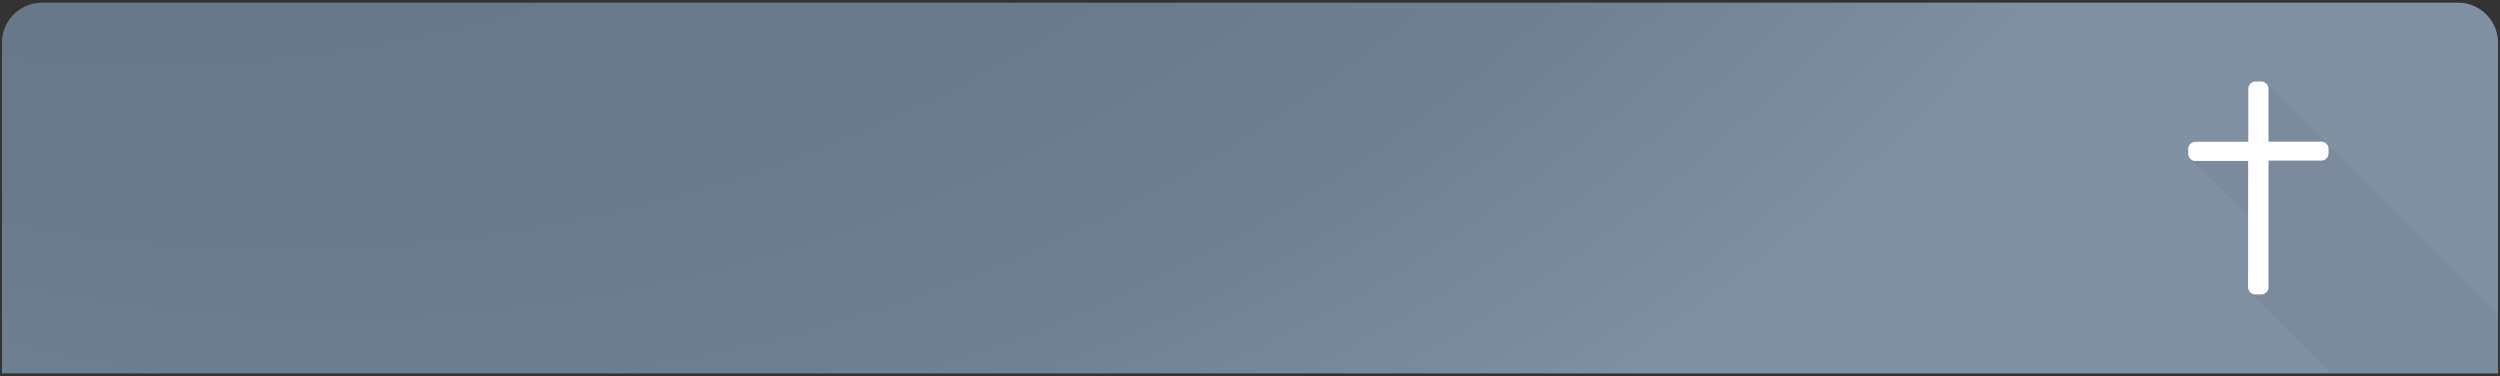 <svg xmlns="http://www.w3.org/2000/svg" xmlns:xlink="http://www.w3.org/1999/xlink" viewBox="0 0 622.65 93.64"><rect x="0" y="0" width="622.65" height="93.64" fill="#333333" stroke="none"/><defs><style>.cls-1{fill:none;}.cls-2{isolation:isolate;}.cls-3{fill:url(#Gradiente_sem_nome_20);}.cls-4{clip-path:url(#clip-path);}.cls-5{opacity:0.26;mix-blend-mode:multiply;}.cls-6{fill:#677789;}.cls-7{fill:#fff;}</style><radialGradient id="Gradiente_sem_nome_20" cx="153.03" cy="-299.43" fx="-215.052" fy="-331.812" r="475.41" gradientUnits="userSpaceOnUse"><stop offset="0.49" stop-color="#677789"/><stop offset="0.75" stop-color="#69798b"/><stop offset="0.87" stop-color="#708093"/><stop offset="0.97" stop-color="#7d8da0"/><stop offset="0.99" stop-color="#8191a4"/></radialGradient><clipPath id="clip-path"><path class="cls-1" d="M.49,93V10.67a10,10,0,0,1,10-10H612.16a10,10,0,0,1,10,10V93Z"/></clipPath></defs><title>TOPO_Nota_de_Falecimento</title><g class="cls-2"><g id="Camada_1" data-name="Camada 1"><path class="cls-3" d="M.49,93V10.67a10,10,0,0,1,10-10H612.16a10,10,0,0,1,10,10V93Z"/><g class="cls-4"><g class="cls-5"><path class="cls-6" d="M632.93,113.09H619.77a1.81,1.81,0,0,1-1.81-1.82v-1.13a1.81,1.81,0,0,1,1.81-1.82h13.15V95.13a1.82,1.82,0,0,1,1.81-1.82h1.45A1.82,1.82,0,0,1,638,95.13v13.15h13.14a1.81,1.81,0,0,1,1.81,1.81v1.13a1.81,1.81,0,0,1-1.81,1.81H638v31.48a1.82,1.82,0,0,1-1.81,1.82h-1.46a1.83,1.83,0,0,1-1.82-1.82Z"/><path class="cls-6" d="M632.43,112.59H619.27a1.81,1.81,0,0,1-1.81-1.82v-1.13a1.81,1.81,0,0,1,1.81-1.82h13.15V94.63a1.82,1.82,0,0,1,1.81-1.82h1.45a1.82,1.82,0,0,1,1.81,1.82v13.15h13.14a1.81,1.81,0,0,1,1.81,1.81v1.13a1.81,1.81,0,0,1-1.81,1.81H637.52V144a1.82,1.82,0,0,1-1.81,1.82h-1.46a1.83,1.83,0,0,1-1.82-1.82Z"/><path class="cls-6" d="M631.93,112.09H618.77a1.81,1.81,0,0,1-1.81-1.82v-1.13a1.81,1.81,0,0,1,1.81-1.82h13.15V94.13a1.82,1.82,0,0,1,1.81-1.82h1.45A1.82,1.82,0,0,1,637,94.13v13.15h13.14a1.81,1.81,0,0,1,1.81,1.81v1.13a1.81,1.81,0,0,1-1.81,1.81H637v31.48a1.82,1.82,0,0,1-1.81,1.82h-1.46a1.83,1.83,0,0,1-1.82-1.82Z"/><path class="cls-6" d="M631.43,111.59H618.27a1.81,1.81,0,0,1-1.81-1.82v-1.13a1.81,1.81,0,0,1,1.81-1.82h13.15V93.63a1.82,1.82,0,0,1,1.81-1.82h1.45a1.82,1.82,0,0,1,1.81,1.82v13.15h13.14a1.81,1.81,0,0,1,1.81,1.81v1.13a1.81,1.81,0,0,1-1.81,1.81H636.52V143a1.82,1.82,0,0,1-1.81,1.82h-1.46a1.83,1.83,0,0,1-1.82-1.82Z"/><path class="cls-6" d="M630.93,111.09H617.77a1.81,1.81,0,0,1-1.81-1.82v-1.13a1.81,1.81,0,0,1,1.81-1.82h13.15V93.13a1.82,1.82,0,0,1,1.81-1.82h1.45A1.82,1.82,0,0,1,636,93.13v13.15h13.14a1.81,1.81,0,0,1,1.81,1.81v1.13a1.81,1.81,0,0,1-1.81,1.81H636v31.48a1.82,1.82,0,0,1-1.81,1.82h-1.46a1.83,1.83,0,0,1-1.82-1.82Z"/><path class="cls-6" d="M630.43,110.59H617.27a1.81,1.81,0,0,1-1.81-1.82v-1.13a1.81,1.81,0,0,1,1.81-1.82h13.15V92.63a1.82,1.82,0,0,1,1.81-1.82h1.45a1.82,1.82,0,0,1,1.81,1.82v13.15h13.14a1.81,1.81,0,0,1,1.81,1.81v1.13a1.81,1.81,0,0,1-1.81,1.81H635.52V142a1.82,1.82,0,0,1-1.81,1.82h-1.46a1.83,1.83,0,0,1-1.82-1.82Z"/><path class="cls-6" d="M629.93,110.09H616.77a1.81,1.81,0,0,1-1.81-1.82v-1.13a1.81,1.81,0,0,1,1.81-1.82h13.15V92.13a1.82,1.82,0,0,1,1.81-1.82h1.45A1.82,1.82,0,0,1,635,92.13v13.15h13.14a1.81,1.81,0,0,1,1.81,1.81v1.13a1.81,1.81,0,0,1-1.81,1.81H635v31.48a1.82,1.82,0,0,1-1.81,1.82h-1.46a1.83,1.83,0,0,1-1.82-1.82Z"/><path class="cls-6" d="M629.43,109.59H616.27a1.81,1.81,0,0,1-1.81-1.82v-1.13a1.81,1.81,0,0,1,1.81-1.82h13.15V91.63a1.82,1.82,0,0,1,1.81-1.82h1.45a1.82,1.82,0,0,1,1.81,1.82v13.15h13.14a1.81,1.81,0,0,1,1.81,1.81v1.13a1.81,1.81,0,0,1-1.81,1.81H634.52V141a1.82,1.82,0,0,1-1.81,1.82h-1.46a1.83,1.83,0,0,1-1.82-1.82Z"/><path class="cls-6" d="M628.93,109.09H615.77a1.81,1.81,0,0,1-1.81-1.82v-1.13a1.81,1.81,0,0,1,1.81-1.82h13.15V91.13a1.82,1.82,0,0,1,1.81-1.82h1.45A1.82,1.82,0,0,1,634,91.13v13.15h13.14a1.81,1.81,0,0,1,1.81,1.81v1.13a1.81,1.81,0,0,1-1.81,1.81H634v31.48a1.82,1.82,0,0,1-1.81,1.82h-1.46a1.83,1.83,0,0,1-1.82-1.82Z"/><path class="cls-6" d="M628.43,108.59H615.27a1.81,1.81,0,0,1-1.81-1.82v-1.13a1.81,1.81,0,0,1,1.81-1.82h13.15V90.63a1.82,1.82,0,0,1,1.81-1.82h1.45a1.82,1.82,0,0,1,1.81,1.82v13.15h13.14a1.81,1.81,0,0,1,1.81,1.81v1.13a1.81,1.81,0,0,1-1.81,1.81H633.52V140a1.82,1.82,0,0,1-1.81,1.82h-1.46a1.83,1.83,0,0,1-1.82-1.82Z"/><path class="cls-6" d="M627.93,108.09H614.77a1.81,1.81,0,0,1-1.81-1.82v-1.13a1.81,1.81,0,0,1,1.81-1.82h13.15V90.13a1.82,1.82,0,0,1,1.81-1.82h1.45A1.82,1.82,0,0,1,633,90.13v13.15h13.14a1.81,1.81,0,0,1,1.81,1.81v1.13a1.81,1.81,0,0,1-1.81,1.81H633v31.48a1.82,1.82,0,0,1-1.81,1.82h-1.46a1.83,1.83,0,0,1-1.82-1.82Z"/><path class="cls-6" d="M627.43,107.59H614.27a1.81,1.81,0,0,1-1.81-1.82v-1.13a1.81,1.81,0,0,1,1.81-1.82h13.15V89.63a1.82,1.82,0,0,1,1.81-1.82h1.45a1.82,1.82,0,0,1,1.81,1.82v13.15h13.14a1.81,1.81,0,0,1,1.81,1.81v1.13a1.81,1.81,0,0,1-1.81,1.81H632.52V139a1.82,1.82,0,0,1-1.81,1.82h-1.46a1.83,1.83,0,0,1-1.82-1.82Z"/><path class="cls-6" d="M626.93,107.09H613.77a1.81,1.81,0,0,1-1.81-1.82v-1.13a1.81,1.81,0,0,1,1.81-1.82h13.15V89.13a1.82,1.82,0,0,1,1.81-1.82h1.45A1.82,1.82,0,0,1,632,89.13v13.15h13.14a1.81,1.81,0,0,1,1.81,1.81v1.13a1.81,1.81,0,0,1-1.81,1.81H632v31.48a1.82,1.82,0,0,1-1.81,1.82h-1.46a1.83,1.83,0,0,1-1.82-1.82Z"/><path class="cls-6" d="M626.43,106.59H613.27a1.81,1.81,0,0,1-1.81-1.82v-1.13a1.81,1.81,0,0,1,1.81-1.82h13.15V88.63a1.82,1.82,0,0,1,1.81-1.82h1.45a1.82,1.82,0,0,1,1.81,1.82v13.15h13.14a1.81,1.81,0,0,1,1.81,1.81v1.13a1.81,1.81,0,0,1-1.81,1.81H631.52V138a1.82,1.82,0,0,1-1.81,1.82h-1.46a1.83,1.83,0,0,1-1.82-1.82Z"/><path class="cls-6" d="M625.93,106.09H612.77a1.81,1.81,0,0,1-1.81-1.82v-1.13a1.81,1.81,0,0,1,1.81-1.82h13.15V88.13a1.82,1.82,0,0,1,1.81-1.82h1.45A1.82,1.82,0,0,1,631,88.13v13.15h13.14a1.81,1.81,0,0,1,1.81,1.81v1.13a1.81,1.81,0,0,1-1.81,1.81H631v31.48a1.82,1.82,0,0,1-1.81,1.82h-1.46a1.83,1.83,0,0,1-1.82-1.82Z"/><path class="cls-6" d="M625.43,105.59H612.27a1.81,1.81,0,0,1-1.81-1.82v-1.13a1.81,1.81,0,0,1,1.81-1.82h13.15V87.63a1.82,1.82,0,0,1,1.81-1.82h1.45a1.82,1.82,0,0,1,1.81,1.82v13.15h13.14a1.81,1.81,0,0,1,1.81,1.81v1.13a1.81,1.81,0,0,1-1.81,1.81H630.52V137a1.82,1.82,0,0,1-1.81,1.82h-1.46a1.83,1.83,0,0,1-1.82-1.82Z"/><path class="cls-6" d="M624.93,105.09H611.77a1.81,1.81,0,0,1-1.81-1.82v-1.13a1.81,1.81,0,0,1,1.81-1.82h13.15V87.13a1.82,1.82,0,0,1,1.81-1.82h1.45A1.82,1.82,0,0,1,630,87.13v13.15h13.14a1.81,1.81,0,0,1,1.81,1.81v1.13a1.81,1.81,0,0,1-1.81,1.81H630v31.48a1.82,1.82,0,0,1-1.81,1.82h-1.46a1.83,1.83,0,0,1-1.82-1.82Z"/><path class="cls-6" d="M624.43,104.59H611.27a1.81,1.81,0,0,1-1.81-1.82v-1.13a1.81,1.81,0,0,1,1.81-1.82h13.15V86.63a1.82,1.82,0,0,1,1.81-1.82h1.45a1.82,1.82,0,0,1,1.81,1.82V99.78h13.14a1.81,1.81,0,0,1,1.81,1.81v1.13a1.81,1.81,0,0,1-1.81,1.81H629.52V136a1.82,1.82,0,0,1-1.81,1.82h-1.46a1.83,1.83,0,0,1-1.82-1.82Z"/><path class="cls-6" d="M623.93,104.09H610.77a1.81,1.81,0,0,1-1.81-1.82v-1.13a1.81,1.81,0,0,1,1.81-1.82h13.15V86.13a1.82,1.82,0,0,1,1.81-1.82h1.45A1.82,1.82,0,0,1,629,86.13V99.28h13.14a1.81,1.81,0,0,1,1.81,1.81v1.13a1.81,1.81,0,0,1-1.81,1.81H629v31.48a1.82,1.82,0,0,1-1.81,1.82h-1.46a1.83,1.83,0,0,1-1.82-1.82Z"/><path class="cls-6" d="M623.43,103.59H610.27a1.81,1.81,0,0,1-1.81-1.82v-1.13a1.81,1.81,0,0,1,1.81-1.82h13.15V85.63a1.82,1.82,0,0,1,1.81-1.82h1.45a1.82,1.82,0,0,1,1.81,1.82V98.78h13.14a1.81,1.81,0,0,1,1.81,1.81v1.13a1.81,1.81,0,0,1-1.81,1.81H628.52V135a1.82,1.82,0,0,1-1.81,1.82h-1.46a1.83,1.83,0,0,1-1.82-1.82Z"/><path class="cls-6" d="M622.93,103.09H609.77a1.81,1.81,0,0,1-1.81-1.82v-1.13a1.81,1.81,0,0,1,1.81-1.82h13.15V85.13a1.82,1.82,0,0,1,1.81-1.82h1.45A1.82,1.82,0,0,1,628,85.13V98.28h13.14a1.81,1.81,0,0,1,1.81,1.81v1.13a1.81,1.81,0,0,1-1.81,1.81H628v31.48a1.82,1.82,0,0,1-1.81,1.82h-1.46a1.83,1.83,0,0,1-1.82-1.82Z"/><path class="cls-6" d="M622.43,102.59H609.27a1.81,1.81,0,0,1-1.81-1.82V99.64a1.81,1.81,0,0,1,1.81-1.82h13.15V84.63a1.82,1.82,0,0,1,1.81-1.82h1.45a1.82,1.82,0,0,1,1.81,1.82V97.78h13.14a1.81,1.81,0,0,1,1.81,1.81v1.13a1.81,1.81,0,0,1-1.81,1.81H627.52V134a1.82,1.82,0,0,1-1.81,1.82h-1.46a1.83,1.83,0,0,1-1.82-1.82Z"/><path class="cls-6" d="M621.93,102.09H608.77a1.81,1.81,0,0,1-1.81-1.82V99.14a1.81,1.81,0,0,1,1.81-1.82h13.15V84.13a1.82,1.82,0,0,1,1.81-1.82h1.45A1.82,1.82,0,0,1,627,84.13V97.28h13.14a1.81,1.81,0,0,1,1.81,1.81v1.13a1.81,1.81,0,0,1-1.81,1.81H627v31.48a1.82,1.82,0,0,1-1.81,1.82h-1.46a1.83,1.83,0,0,1-1.82-1.82Z"/><path class="cls-6" d="M621.43,101.59H608.27a1.81,1.81,0,0,1-1.81-1.82V98.64a1.81,1.81,0,0,1,1.81-1.82h13.15V83.63a1.82,1.82,0,0,1,1.81-1.82h1.45a1.82,1.82,0,0,1,1.81,1.82V96.78h13.14a1.81,1.81,0,0,1,1.81,1.81v1.13a1.81,1.81,0,0,1-1.81,1.81H626.52V133a1.82,1.82,0,0,1-1.81,1.82h-1.46a1.83,1.83,0,0,1-1.82-1.82Z"/><path class="cls-6" d="M620.93,101.09H607.77A1.81,1.81,0,0,1,606,99.27V98.14a1.81,1.81,0,0,1,1.81-1.82h13.15V83.13a1.82,1.82,0,0,1,1.81-1.82h1.45A1.82,1.82,0,0,1,626,83.13V96.28h13.14a1.81,1.81,0,0,1,1.81,1.81v1.13a1.81,1.81,0,0,1-1.81,1.81H626v31.48a1.82,1.82,0,0,1-1.81,1.82h-1.46a1.83,1.83,0,0,1-1.82-1.82Z"/><path class="cls-6" d="M620.43,100.59H607.27a1.81,1.81,0,0,1-1.81-1.82V97.64a1.81,1.81,0,0,1,1.81-1.82h13.15V82.63a1.82,1.82,0,0,1,1.81-1.82h1.45a1.82,1.82,0,0,1,1.81,1.82V95.78h13.14a1.81,1.81,0,0,1,1.81,1.81v1.13a1.81,1.81,0,0,1-1.81,1.81H625.52V132a1.82,1.82,0,0,1-1.81,1.82h-1.46a1.83,1.83,0,0,1-1.82-1.82Z"/><path class="cls-6" d="M619.93,100.09H606.77A1.81,1.81,0,0,1,605,98.27V97.14a1.81,1.81,0,0,1,1.81-1.82h13.15V82.13a1.82,1.82,0,0,1,1.81-1.82h1.45A1.82,1.82,0,0,1,625,82.13V95.28h13.14a1.81,1.81,0,0,1,1.81,1.81v1.13a1.81,1.81,0,0,1-1.81,1.81H625v31.48a1.82,1.82,0,0,1-1.81,1.82h-1.46a1.83,1.83,0,0,1-1.82-1.82Z"/><path class="cls-6" d="M619.43,99.59H606.27a1.81,1.81,0,0,1-1.81-1.82V96.64a1.81,1.81,0,0,1,1.81-1.82h13.15V81.63a1.82,1.82,0,0,1,1.81-1.82h1.45a1.82,1.82,0,0,1,1.81,1.82V94.78h13.14a1.81,1.81,0,0,1,1.81,1.81v1.13a1.81,1.81,0,0,1-1.81,1.81H624.52V131a1.82,1.82,0,0,1-1.81,1.82h-1.46a1.83,1.83,0,0,1-1.82-1.82Z"/><path class="cls-6" d="M618.93,99.09H605.77A1.81,1.81,0,0,1,604,97.27V96.14a1.81,1.81,0,0,1,1.81-1.82h13.15V81.13a1.82,1.82,0,0,1,1.81-1.82h1.45A1.82,1.82,0,0,1,624,81.13V94.28h13.14a1.81,1.81,0,0,1,1.81,1.81v1.13A1.81,1.81,0,0,1,637.13,99H624v31.48a1.82,1.82,0,0,1-1.81,1.82h-1.46a1.83,1.83,0,0,1-1.82-1.82Z"/><path class="cls-6" d="M618.43,98.59H605.27a1.81,1.81,0,0,1-1.81-1.82V95.64a1.81,1.81,0,0,1,1.81-1.82h13.15V80.63a1.82,1.82,0,0,1,1.81-1.82h1.45a1.82,1.82,0,0,1,1.81,1.82V93.78h13.14a1.81,1.81,0,0,1,1.81,1.81v1.13a1.81,1.81,0,0,1-1.81,1.81H623.52V130a1.82,1.82,0,0,1-1.81,1.82h-1.46a1.83,1.83,0,0,1-1.82-1.82Z"/><path class="cls-6" d="M617.93,98.09H604.77A1.81,1.81,0,0,1,603,96.27V95.14a1.81,1.81,0,0,1,1.81-1.82h13.15V80.13a1.82,1.82,0,0,1,1.81-1.82h1.45A1.82,1.82,0,0,1,623,80.13V93.28h13.14a1.81,1.81,0,0,1,1.81,1.81v1.13A1.81,1.81,0,0,1,636.13,98H623v31.48a1.82,1.82,0,0,1-1.81,1.82h-1.46a1.83,1.83,0,0,1-1.82-1.82Z"/><path class="cls-6" d="M617.43,97.59H604.27a1.81,1.81,0,0,1-1.81-1.82V94.64a1.81,1.81,0,0,1,1.81-1.82h13.15V79.63a1.82,1.82,0,0,1,1.81-1.82h1.45a1.82,1.82,0,0,1,1.81,1.82V92.78h13.14a1.81,1.81,0,0,1,1.81,1.81v1.13a1.81,1.81,0,0,1-1.81,1.81H622.52V129a1.82,1.82,0,0,1-1.81,1.82h-1.46a1.83,1.83,0,0,1-1.82-1.82Z"/><path class="cls-6" d="M616.93,97.09H603.77A1.81,1.81,0,0,1,602,95.27V94.14a1.81,1.81,0,0,1,1.81-1.82h13.15V79.13a1.82,1.82,0,0,1,1.81-1.82h1.45A1.82,1.82,0,0,1,622,79.13V92.28h13.14a1.81,1.81,0,0,1,1.81,1.81v1.13A1.81,1.81,0,0,1,635.13,97H622v31.48a1.82,1.82,0,0,1-1.81,1.82h-1.46a1.83,1.83,0,0,1-1.82-1.82Z"/><path class="cls-6" d="M616.43,96.59H603.27a1.81,1.81,0,0,1-1.81-1.82V93.64a1.81,1.81,0,0,1,1.81-1.82h13.15V78.63a1.82,1.82,0,0,1,1.81-1.82h1.45a1.82,1.82,0,0,1,1.81,1.82V91.78h13.14a1.81,1.81,0,0,1,1.81,1.81v1.13a1.81,1.81,0,0,1-1.81,1.81H621.52V128a1.82,1.82,0,0,1-1.81,1.82h-1.46a1.83,1.83,0,0,1-1.82-1.82Z"/><path class="cls-6" d="M615.93,96.09H602.77A1.81,1.81,0,0,1,601,94.27V93.14a1.81,1.81,0,0,1,1.81-1.82h13.15V78.13a1.82,1.82,0,0,1,1.81-1.82h1.45A1.82,1.82,0,0,1,621,78.13V91.28h13.14a1.81,1.81,0,0,1,1.81,1.81v1.13A1.81,1.81,0,0,1,634.13,96H621v31.48a1.82,1.82,0,0,1-1.81,1.82h-1.46a1.83,1.83,0,0,1-1.82-1.82Z"/><path class="cls-6" d="M615.43,95.59H602.27a1.81,1.81,0,0,1-1.81-1.82V92.64a1.81,1.81,0,0,1,1.81-1.82h13.15V77.63a1.82,1.82,0,0,1,1.81-1.82h1.45a1.82,1.82,0,0,1,1.81,1.82V90.78h13.14a1.81,1.81,0,0,1,1.81,1.81v1.13a1.81,1.81,0,0,1-1.81,1.81H620.52V127a1.82,1.82,0,0,1-1.81,1.82h-1.46a1.83,1.83,0,0,1-1.82-1.82Z"/><path class="cls-6" d="M614.93,95.09H601.77A1.81,1.81,0,0,1,600,93.27V92.14a1.81,1.81,0,0,1,1.81-1.82h13.15V77.13a1.82,1.82,0,0,1,1.81-1.82h1.45A1.82,1.82,0,0,1,620,77.13V90.28h13.14a1.81,1.81,0,0,1,1.81,1.81v1.13A1.81,1.81,0,0,1,633.13,95H620v31.48a1.82,1.82,0,0,1-1.81,1.82h-1.46a1.83,1.83,0,0,1-1.82-1.82Z"/><path class="cls-6" d="M614.43,94.59H601.27a1.81,1.81,0,0,1-1.81-1.82V91.64a1.81,1.81,0,0,1,1.81-1.82h13.15V76.63a1.82,1.82,0,0,1,1.81-1.82h1.45a1.82,1.82,0,0,1,1.81,1.82V89.78h13.14a1.81,1.81,0,0,1,1.81,1.81v1.13a1.81,1.81,0,0,1-1.81,1.81H619.52V126a1.82,1.82,0,0,1-1.81,1.82h-1.46a1.83,1.83,0,0,1-1.82-1.82Z"/><path class="cls-6" d="M613.93,94.09H600.77A1.81,1.81,0,0,1,599,92.27V91.14a1.81,1.81,0,0,1,1.81-1.82h13.15V76.13a1.82,1.82,0,0,1,1.81-1.82h1.45A1.82,1.82,0,0,1,619,76.13V89.28h13.14a1.81,1.81,0,0,1,1.81,1.81v1.13A1.81,1.81,0,0,1,632.13,94H619v31.48a1.82,1.82,0,0,1-1.81,1.82h-1.46a1.83,1.83,0,0,1-1.82-1.82Z"/><path class="cls-6" d="M613.43,93.59H600.27a1.81,1.81,0,0,1-1.81-1.82V90.64a1.81,1.81,0,0,1,1.81-1.82h13.15V75.63a1.82,1.82,0,0,1,1.81-1.82h1.45a1.82,1.82,0,0,1,1.81,1.82V88.78h13.14a1.81,1.81,0,0,1,1.81,1.81v1.13a1.81,1.81,0,0,1-1.81,1.81H618.52V125a1.82,1.82,0,0,1-1.81,1.82h-1.46a1.83,1.83,0,0,1-1.82-1.82Z"/><path class="cls-6" d="M612.93,93.09H599.77A1.81,1.81,0,0,1,598,91.27V90.14a1.81,1.81,0,0,1,1.81-1.82h13.15V75.13a1.82,1.82,0,0,1,1.81-1.82h1.45A1.82,1.82,0,0,1,618,75.13V88.28h13.14a1.81,1.81,0,0,1,1.81,1.81v1.13A1.81,1.81,0,0,1,631.13,93H618v31.48a1.82,1.82,0,0,1-1.81,1.82h-1.46a1.83,1.83,0,0,1-1.82-1.82Z"/><path class="cls-6" d="M612.43,92.59H599.27a1.81,1.81,0,0,1-1.81-1.82V89.64a1.81,1.81,0,0,1,1.81-1.82h13.15V74.63a1.82,1.82,0,0,1,1.81-1.82h1.45a1.82,1.82,0,0,1,1.81,1.82V87.78h13.14a1.81,1.81,0,0,1,1.81,1.81v1.13a1.81,1.81,0,0,1-1.81,1.81H617.52V124a1.82,1.82,0,0,1-1.81,1.82h-1.46a1.83,1.83,0,0,1-1.82-1.82Z"/><path class="cls-6" d="M611.93,92.09H598.77A1.81,1.81,0,0,1,597,90.27V89.14a1.81,1.81,0,0,1,1.81-1.82h13.15V74.13a1.82,1.82,0,0,1,1.81-1.82h1.45A1.82,1.82,0,0,1,617,74.13V87.28h13.14a1.81,1.81,0,0,1,1.81,1.81v1.13A1.81,1.81,0,0,1,630.13,92H617v31.48a1.82,1.82,0,0,1-1.81,1.82h-1.46a1.83,1.83,0,0,1-1.82-1.82Z"/><path class="cls-6" d="M611.43,91.59H598.27a1.81,1.81,0,0,1-1.81-1.82V88.64a1.81,1.81,0,0,1,1.81-1.82h13.15V73.63a1.82,1.82,0,0,1,1.81-1.82h1.45a1.82,1.82,0,0,1,1.81,1.82V86.78h13.14a1.81,1.81,0,0,1,1.81,1.81v1.13a1.81,1.81,0,0,1-1.81,1.81H616.52V123a1.82,1.82,0,0,1-1.81,1.82h-1.46a1.83,1.83,0,0,1-1.82-1.82Z"/><path class="cls-6" d="M610.93,91.09H597.77A1.81,1.81,0,0,1,596,89.27V88.14a1.81,1.81,0,0,1,1.81-1.82h13.15V73.13a1.82,1.82,0,0,1,1.81-1.82h1.45A1.82,1.82,0,0,1,616,73.13V86.28h13.14a1.81,1.81,0,0,1,1.81,1.81v1.13A1.81,1.81,0,0,1,629.13,91H616v31.48a1.82,1.82,0,0,1-1.81,1.82h-1.46a1.83,1.83,0,0,1-1.82-1.82Z"/><path class="cls-6" d="M610.43,90.59H597.27a1.81,1.81,0,0,1-1.81-1.82V87.64a1.81,1.81,0,0,1,1.81-1.82h13.15V72.63a1.82,1.82,0,0,1,1.81-1.82h1.45a1.82,1.82,0,0,1,1.81,1.82V85.78h13.14a1.81,1.81,0,0,1,1.81,1.81v1.13a1.81,1.81,0,0,1-1.81,1.81H615.52V122a1.82,1.82,0,0,1-1.81,1.82h-1.46a1.83,1.83,0,0,1-1.82-1.82Z"/><path class="cls-6" d="M609.93,90.09H596.77A1.81,1.81,0,0,1,595,88.27V87.14a1.81,1.81,0,0,1,1.81-1.82h13.15V72.13a1.82,1.82,0,0,1,1.81-1.82h1.45A1.82,1.82,0,0,1,615,72.13V85.28h13.14a1.81,1.81,0,0,1,1.81,1.81v1.13A1.81,1.81,0,0,1,628.13,90H615v31.48a1.82,1.82,0,0,1-1.81,1.82h-1.46a1.83,1.83,0,0,1-1.82-1.82Z"/><path class="cls-6" d="M609.43,89.59H596.27a1.81,1.81,0,0,1-1.81-1.82V86.64a1.81,1.81,0,0,1,1.81-1.82h13.15V71.63a1.82,1.82,0,0,1,1.81-1.82h1.45a1.82,1.82,0,0,1,1.81,1.82V84.78h13.14a1.81,1.81,0,0,1,1.81,1.81v1.13a1.81,1.81,0,0,1-1.81,1.81H614.52V121a1.82,1.82,0,0,1-1.81,1.82h-1.46a1.83,1.83,0,0,1-1.82-1.82Z"/><path class="cls-6" d="M608.93,89.09H595.77A1.81,1.81,0,0,1,594,87.27V86.14a1.81,1.81,0,0,1,1.81-1.82h13.15V71.13a1.82,1.82,0,0,1,1.81-1.82h1.45A1.82,1.82,0,0,1,614,71.13V84.28h13.14a1.81,1.81,0,0,1,1.81,1.81v1.13A1.81,1.81,0,0,1,627.13,89H614v31.48a1.82,1.82,0,0,1-1.81,1.82h-1.46a1.83,1.83,0,0,1-1.82-1.82Z"/><path class="cls-6" d="M608.43,88.59H595.27a1.81,1.81,0,0,1-1.81-1.82V85.64a1.81,1.81,0,0,1,1.81-1.82h13.15V70.63a1.82,1.82,0,0,1,1.81-1.82h1.45a1.82,1.82,0,0,1,1.81,1.82V83.78h13.14a1.81,1.81,0,0,1,1.81,1.81v1.13a1.81,1.81,0,0,1-1.81,1.81H613.52V120a1.82,1.82,0,0,1-1.81,1.82h-1.46a1.83,1.83,0,0,1-1.82-1.82Z"/><path class="cls-6" d="M607.93,88.09H594.77A1.81,1.81,0,0,1,593,86.27V85.14a1.81,1.81,0,0,1,1.81-1.82h13.15V70.13a1.82,1.82,0,0,1,1.81-1.82h1.45A1.82,1.82,0,0,1,613,70.13V83.28h13.14a1.81,1.81,0,0,1,1.81,1.81v1.13A1.81,1.81,0,0,1,626.13,88H613v31.48a1.82,1.82,0,0,1-1.81,1.82h-1.46a1.83,1.83,0,0,1-1.82-1.82Z"/><path class="cls-6" d="M607.43,87.59H594.27a1.81,1.81,0,0,1-1.81-1.82V84.64a1.81,1.81,0,0,1,1.81-1.82h13.15V69.63a1.82,1.82,0,0,1,1.81-1.82h1.45a1.82,1.82,0,0,1,1.81,1.82V82.78h13.14a1.81,1.81,0,0,1,1.81,1.81v1.13a1.81,1.81,0,0,1-1.81,1.81H612.52V119a1.82,1.82,0,0,1-1.81,1.82h-1.46a1.83,1.83,0,0,1-1.82-1.82Z"/><path class="cls-6" d="M606.93,87.09H593.77A1.81,1.81,0,0,1,592,85.27V84.14a1.81,1.81,0,0,1,1.81-1.82h13.15V69.13a1.82,1.82,0,0,1,1.81-1.82h1.45A1.82,1.82,0,0,1,612,69.13V82.28h13.14a1.81,1.81,0,0,1,1.81,1.81v1.13A1.81,1.81,0,0,1,625.13,87H612v31.48a1.82,1.82,0,0,1-1.81,1.82h-1.46a1.83,1.83,0,0,1-1.82-1.82Z"/><path class="cls-6" d="M606.43,86.59H593.27a1.81,1.81,0,0,1-1.81-1.82V83.64a1.81,1.81,0,0,1,1.81-1.82h13.15V68.63a1.82,1.82,0,0,1,1.81-1.82h1.45a1.82,1.82,0,0,1,1.81,1.82V81.78h13.14a1.81,1.81,0,0,1,1.81,1.81v1.13a1.81,1.81,0,0,1-1.81,1.81H611.52V118a1.82,1.82,0,0,1-1.81,1.82h-1.46a1.83,1.83,0,0,1-1.82-1.82Z"/><path class="cls-6" d="M605.93,86.09H592.77A1.81,1.81,0,0,1,591,84.27V83.14a1.81,1.81,0,0,1,1.81-1.82h13.15V68.13a1.82,1.82,0,0,1,1.81-1.82h1.45A1.82,1.82,0,0,1,611,68.13V81.28h13.14a1.81,1.81,0,0,1,1.81,1.81v1.13A1.81,1.81,0,0,1,624.13,86H611v31.48a1.82,1.82,0,0,1-1.81,1.82h-1.46a1.83,1.83,0,0,1-1.82-1.82Z"/><path class="cls-6" d="M605.43,85.59H592.27a1.81,1.81,0,0,1-1.81-1.82V82.64a1.81,1.81,0,0,1,1.81-1.82h13.15V67.63a1.82,1.82,0,0,1,1.81-1.82h1.45a1.82,1.82,0,0,1,1.81,1.82V80.78h13.14a1.81,1.81,0,0,1,1.81,1.81v1.13a1.81,1.81,0,0,1-1.81,1.81H610.52V117a1.82,1.82,0,0,1-1.81,1.82h-1.46a1.83,1.83,0,0,1-1.82-1.82Z"/><path class="cls-6" d="M604.93,85.09H591.77A1.81,1.81,0,0,1,590,83.27V82.14a1.81,1.81,0,0,1,1.81-1.82h13.15V67.13a1.82,1.82,0,0,1,1.81-1.82h1.45A1.82,1.82,0,0,1,610,67.13V80.28h13.14a1.81,1.81,0,0,1,1.81,1.81v1.13A1.81,1.81,0,0,1,623.13,85H610v31.48a1.82,1.82,0,0,1-1.81,1.82h-1.46a1.83,1.83,0,0,1-1.82-1.82Z"/><path class="cls-6" d="M604.43,84.59H591.27a1.81,1.81,0,0,1-1.81-1.82V81.64a1.81,1.81,0,0,1,1.81-1.82h13.15V66.63a1.82,1.82,0,0,1,1.81-1.82h1.45a1.82,1.82,0,0,1,1.81,1.82V79.78h13.14a1.81,1.81,0,0,1,1.81,1.81v1.13a1.81,1.81,0,0,1-1.81,1.81H609.52V116a1.82,1.82,0,0,1-1.81,1.82h-1.46a1.83,1.83,0,0,1-1.82-1.82Z"/><path class="cls-6" d="M603.93,84.09H590.77A1.81,1.81,0,0,1,589,82.27V81.14a1.81,1.81,0,0,1,1.81-1.82h13.15V66.13a1.82,1.82,0,0,1,1.81-1.82h1.45A1.82,1.82,0,0,1,609,66.13V79.28h13.14a1.81,1.81,0,0,1,1.81,1.81v1.13A1.81,1.81,0,0,1,622.13,84H609v31.48a1.82,1.82,0,0,1-1.81,1.82h-1.46a1.83,1.83,0,0,1-1.82-1.82Z"/><path class="cls-6" d="M603.43,83.59H590.27a1.81,1.81,0,0,1-1.81-1.82V80.64a1.81,1.81,0,0,1,1.81-1.82h13.15V65.63a1.82,1.82,0,0,1,1.81-1.82h1.45a1.82,1.82,0,0,1,1.81,1.82V78.78h13.14a1.81,1.81,0,0,1,1.81,1.81v1.13a1.81,1.81,0,0,1-1.81,1.81H608.52V115a1.82,1.82,0,0,1-1.81,1.82h-1.46a1.83,1.83,0,0,1-1.82-1.82Z"/><path class="cls-6" d="M602.93,83.09H589.77A1.81,1.81,0,0,1,588,81.27V80.14a1.81,1.81,0,0,1,1.81-1.82h13.15V65.13a1.82,1.82,0,0,1,1.81-1.82h1.45A1.82,1.82,0,0,1,608,65.13V78.28h13.14a1.81,1.81,0,0,1,1.81,1.81v1.13A1.81,1.81,0,0,1,621.13,83H608v31.48a1.82,1.82,0,0,1-1.81,1.82h-1.46a1.83,1.83,0,0,1-1.82-1.82Z"/><path class="cls-6" d="M602.43,82.59H589.27a1.81,1.81,0,0,1-1.81-1.82V79.64a1.81,1.81,0,0,1,1.81-1.82h13.15V64.63a1.82,1.82,0,0,1,1.81-1.82h1.45a1.82,1.82,0,0,1,1.81,1.82V77.78h13.14a1.81,1.81,0,0,1,1.81,1.81v1.13a1.81,1.81,0,0,1-1.81,1.81H607.52V114a1.82,1.82,0,0,1-1.81,1.82h-1.46a1.83,1.83,0,0,1-1.82-1.82Z"/><path class="cls-6" d="M601.93,82.09H588.77A1.81,1.81,0,0,1,587,80.27V79.14a1.81,1.81,0,0,1,1.81-1.82h13.15V64.13a1.82,1.82,0,0,1,1.81-1.82h1.45A1.82,1.82,0,0,1,607,64.13V77.28h13.14a1.81,1.81,0,0,1,1.81,1.81v1.13A1.81,1.81,0,0,1,620.13,82H607v31.48a1.82,1.82,0,0,1-1.81,1.82h-1.46a1.83,1.83,0,0,1-1.82-1.82Z"/><path class="cls-6" d="M601.43,81.59H588.27a1.81,1.81,0,0,1-1.81-1.82V78.64a1.81,1.81,0,0,1,1.81-1.82h13.15V63.63a1.82,1.82,0,0,1,1.81-1.82h1.45a1.82,1.82,0,0,1,1.81,1.82V76.78h13.14a1.81,1.81,0,0,1,1.81,1.81v1.13a1.81,1.81,0,0,1-1.81,1.81H606.52V113a1.82,1.82,0,0,1-1.81,1.82h-1.46a1.83,1.83,0,0,1-1.82-1.82Z"/><path class="cls-6" d="M600.93,81.09H587.77A1.81,1.81,0,0,1,586,79.27V78.14a1.81,1.81,0,0,1,1.81-1.82h13.15V63.13a1.82,1.82,0,0,1,1.81-1.82h1.45A1.82,1.82,0,0,1,606,63.13V76.28h13.14a1.81,1.81,0,0,1,1.81,1.81v1.13A1.81,1.81,0,0,1,619.13,81H606v31.48a1.82,1.82,0,0,1-1.81,1.82h-1.46a1.83,1.83,0,0,1-1.82-1.82Z"/><path class="cls-6" d="M600.43,80.59H587.27a1.81,1.81,0,0,1-1.81-1.82V77.64a1.81,1.81,0,0,1,1.81-1.82h13.15V62.63a1.82,1.82,0,0,1,1.81-1.82h1.45a1.82,1.82,0,0,1,1.81,1.82V75.78h13.14a1.81,1.81,0,0,1,1.81,1.81v1.13a1.81,1.81,0,0,1-1.81,1.81H605.52V112a1.82,1.82,0,0,1-1.81,1.82h-1.46a1.83,1.83,0,0,1-1.82-1.82Z"/><path class="cls-6" d="M599.93,80.09H586.77A1.81,1.81,0,0,1,585,78.27V77.14a1.81,1.81,0,0,1,1.81-1.82h13.15V62.13a1.82,1.82,0,0,1,1.81-1.82h1.45A1.82,1.82,0,0,1,605,62.13V75.28h13.14a1.81,1.81,0,0,1,1.81,1.81v1.13A1.81,1.81,0,0,1,618.13,80H605v31.48a1.82,1.82,0,0,1-1.81,1.82h-1.46a1.83,1.83,0,0,1-1.82-1.82Z"/><path class="cls-6" d="M599.43,79.59H586.27a1.81,1.81,0,0,1-1.81-1.82V76.64a1.81,1.81,0,0,1,1.81-1.82h13.15V61.63a1.82,1.82,0,0,1,1.81-1.82h1.45a1.82,1.82,0,0,1,1.81,1.82V74.78h13.14a1.81,1.81,0,0,1,1.81,1.81v1.13a1.81,1.81,0,0,1-1.81,1.81H604.52V111a1.82,1.82,0,0,1-1.81,1.82h-1.46a1.83,1.83,0,0,1-1.82-1.82Z"/><path class="cls-6" d="M598.93,79.09H585.77A1.81,1.81,0,0,1,584,77.27V76.14a1.81,1.81,0,0,1,1.81-1.82h13.15V61.13a1.82,1.82,0,0,1,1.81-1.82h1.45A1.82,1.82,0,0,1,604,61.13V74.28h13.14a1.81,1.81,0,0,1,1.81,1.81v1.13A1.81,1.81,0,0,1,617.13,79H604v31.48a1.82,1.82,0,0,1-1.81,1.82h-1.46a1.83,1.83,0,0,1-1.82-1.82Z"/><path class="cls-6" d="M598.43,78.59H585.27a1.81,1.81,0,0,1-1.81-1.82V75.64a1.81,1.81,0,0,1,1.81-1.82h13.15V60.63a1.82,1.82,0,0,1,1.81-1.82h1.45a1.82,1.82,0,0,1,1.81,1.82V73.78h13.14a1.81,1.81,0,0,1,1.81,1.81v1.13a1.81,1.81,0,0,1-1.81,1.81H603.52V110a1.82,1.82,0,0,1-1.81,1.82h-1.46a1.83,1.83,0,0,1-1.82-1.82Z"/><path class="cls-6" d="M597.93,78.09H584.77A1.81,1.81,0,0,1,583,76.27V75.14a1.81,1.81,0,0,1,1.81-1.82h13.15V60.13a1.82,1.82,0,0,1,1.81-1.82h1.45A1.82,1.82,0,0,1,603,60.13V73.28h13.14a1.81,1.81,0,0,1,1.81,1.81v1.13A1.81,1.81,0,0,1,616.13,78H603v31.48a1.82,1.82,0,0,1-1.81,1.82h-1.46a1.83,1.83,0,0,1-1.82-1.82Z"/><path class="cls-6" d="M597.43,77.59H584.27a1.81,1.81,0,0,1-1.81-1.82V74.64a1.81,1.81,0,0,1,1.81-1.82h13.15V59.63a1.82,1.82,0,0,1,1.81-1.82h1.45a1.82,1.82,0,0,1,1.81,1.82V72.78h13.14a1.81,1.81,0,0,1,1.81,1.81v1.13a1.81,1.81,0,0,1-1.81,1.81H602.52V109a1.82,1.82,0,0,1-1.81,1.82h-1.46a1.83,1.83,0,0,1-1.82-1.82Z"/><path class="cls-6" d="M596.93,77.09H583.77A1.81,1.81,0,0,1,582,75.27V74.14a1.81,1.81,0,0,1,1.81-1.82h13.15V59.13a1.82,1.82,0,0,1,1.81-1.82h1.45A1.82,1.82,0,0,1,602,59.13V72.28h13.14a1.81,1.81,0,0,1,1.81,1.81v1.13A1.81,1.81,0,0,1,615.13,77H602v31.48a1.82,1.82,0,0,1-1.81,1.82h-1.46a1.83,1.83,0,0,1-1.82-1.82Z"/><path class="cls-6" d="M596.43,76.59H583.27a1.81,1.81,0,0,1-1.81-1.82V73.64a1.81,1.81,0,0,1,1.81-1.82h13.15V58.63a1.82,1.82,0,0,1,1.81-1.82h1.45a1.82,1.82,0,0,1,1.81,1.82V71.78h13.14a1.81,1.81,0,0,1,1.81,1.81v1.13a1.81,1.81,0,0,1-1.81,1.81H601.52V108a1.82,1.82,0,0,1-1.81,1.82h-1.46a1.83,1.83,0,0,1-1.82-1.82Z"/><path class="cls-6" d="M595.93,76.09H582.77A1.81,1.81,0,0,1,581,74.27V73.14a1.81,1.81,0,0,1,1.81-1.82h13.15V58.13a1.82,1.82,0,0,1,1.81-1.82h1.45A1.82,1.82,0,0,1,601,58.13V71.28h13.14a1.81,1.81,0,0,1,1.81,1.81v1.13A1.81,1.81,0,0,1,614.13,76H601v31.48a1.82,1.82,0,0,1-1.81,1.82h-1.46a1.83,1.83,0,0,1-1.82-1.82Z"/><path class="cls-6" d="M595.43,75.59H582.27a1.81,1.81,0,0,1-1.81-1.82V72.64a1.81,1.81,0,0,1,1.81-1.82h13.15V57.63a1.82,1.82,0,0,1,1.81-1.82h1.45a1.82,1.82,0,0,1,1.81,1.82V70.78h13.14a1.81,1.81,0,0,1,1.81,1.81v1.13a1.81,1.81,0,0,1-1.81,1.81H600.52V107a1.82,1.82,0,0,1-1.81,1.82h-1.46a1.83,1.83,0,0,1-1.82-1.82Z"/><path class="cls-6" d="M594.93,75.09H581.77A1.81,1.81,0,0,1,580,73.27V72.14a1.81,1.81,0,0,1,1.81-1.82h13.15V57.13a1.82,1.82,0,0,1,1.81-1.82h1.45A1.82,1.82,0,0,1,600,57.13V70.28h13.14a1.81,1.81,0,0,1,1.81,1.81v1.13A1.81,1.81,0,0,1,613.13,75H600v31.48a1.82,1.82,0,0,1-1.81,1.82h-1.46a1.83,1.83,0,0,1-1.82-1.82Z"/><path class="cls-6" d="M594.43,74.59H581.27a1.81,1.81,0,0,1-1.81-1.82V71.64a1.81,1.81,0,0,1,1.81-1.82h13.15V56.63a1.82,1.82,0,0,1,1.81-1.82h1.45a1.82,1.82,0,0,1,1.81,1.82V69.78h13.14a1.81,1.81,0,0,1,1.81,1.81v1.13a1.81,1.81,0,0,1-1.81,1.81H599.52V106a1.82,1.82,0,0,1-1.81,1.82h-1.46a1.83,1.83,0,0,1-1.82-1.82Z"/><path class="cls-6" d="M593.93,74.09H580.77A1.81,1.81,0,0,1,579,72.27V71.14a1.81,1.81,0,0,1,1.81-1.82h13.15V56.13a1.82,1.82,0,0,1,1.81-1.82h1.45A1.82,1.82,0,0,1,599,56.13V69.28h13.14a1.81,1.81,0,0,1,1.81,1.81v1.13A1.81,1.81,0,0,1,612.13,74H599v31.48a1.82,1.82,0,0,1-1.81,1.82h-1.46a1.83,1.83,0,0,1-1.82-1.82Z"/><path class="cls-6" d="M593.43,73.59H580.27a1.81,1.81,0,0,1-1.81-1.82V70.64a1.81,1.81,0,0,1,1.81-1.82h13.15V55.63a1.82,1.82,0,0,1,1.81-1.82h1.45a1.82,1.82,0,0,1,1.81,1.82V68.78h13.14a1.81,1.81,0,0,1,1.81,1.81v1.13a1.81,1.81,0,0,1-1.81,1.81H598.52V105a1.82,1.82,0,0,1-1.81,1.82h-1.46a1.83,1.83,0,0,1-1.82-1.82Z"/><path class="cls-6" d="M592.93,73.09H579.77A1.81,1.81,0,0,1,578,71.27V70.14a1.81,1.81,0,0,1,1.81-1.82h13.15V55.13a1.82,1.82,0,0,1,1.81-1.82h1.45A1.82,1.82,0,0,1,598,55.13V68.28h13.14a1.81,1.81,0,0,1,1.81,1.81v1.13A1.81,1.81,0,0,1,611.13,73H598v31.48a1.82,1.82,0,0,1-1.81,1.82h-1.46a1.83,1.83,0,0,1-1.82-1.82Z"/><path class="cls-6" d="M592.43,72.59H579.27a1.81,1.81,0,0,1-1.81-1.82V69.64a1.81,1.81,0,0,1,1.81-1.82h13.15V54.63a1.82,1.82,0,0,1,1.81-1.82h1.45a1.82,1.82,0,0,1,1.81,1.82V67.78h13.14a1.81,1.81,0,0,1,1.81,1.81v1.13a1.81,1.81,0,0,1-1.81,1.81H597.52V104a1.82,1.82,0,0,1-1.81,1.82h-1.46a1.83,1.83,0,0,1-1.82-1.82Z"/><path class="cls-6" d="M591.93,72.09H578.77A1.81,1.81,0,0,1,577,70.27V69.14a1.81,1.81,0,0,1,1.81-1.82h13.15V54.13a1.82,1.82,0,0,1,1.81-1.82h1.45A1.82,1.82,0,0,1,597,54.13V67.28h13.14a1.81,1.81,0,0,1,1.81,1.81v1.13A1.81,1.81,0,0,1,610.13,72H597v31.48a1.82,1.82,0,0,1-1.81,1.82h-1.46a1.83,1.83,0,0,1-1.82-1.82Z"/><path class="cls-6" d="M591.43,71.59H578.27a1.81,1.81,0,0,1-1.81-1.82V68.64a1.81,1.81,0,0,1,1.81-1.82h13.15V53.63a1.82,1.82,0,0,1,1.81-1.82h1.45a1.82,1.82,0,0,1,1.81,1.82V66.78h13.14a1.81,1.81,0,0,1,1.81,1.81v1.13a1.81,1.81,0,0,1-1.81,1.81H596.52V103a1.82,1.82,0,0,1-1.81,1.82h-1.46a1.83,1.83,0,0,1-1.82-1.82Z"/><path class="cls-6" d="M590.93,71.09H577.77A1.81,1.81,0,0,1,576,69.27V68.14a1.81,1.81,0,0,1,1.81-1.82h13.15V53.13a1.82,1.82,0,0,1,1.81-1.82h1.45A1.82,1.82,0,0,1,596,53.13V66.28h13.14a1.81,1.81,0,0,1,1.81,1.81v1.13A1.81,1.81,0,0,1,609.13,71H596v31.48a1.82,1.82,0,0,1-1.81,1.82h-1.46a1.83,1.83,0,0,1-1.82-1.82Z"/><path class="cls-6" d="M590.43,70.59H577.27a1.81,1.81,0,0,1-1.81-1.82V67.64a1.81,1.81,0,0,1,1.81-1.82h13.15V52.63a1.82,1.82,0,0,1,1.81-1.82h1.45a1.82,1.82,0,0,1,1.81,1.82V65.78h13.14a1.81,1.81,0,0,1,1.81,1.81v1.13a1.81,1.81,0,0,1-1.81,1.81H595.52V102a1.82,1.82,0,0,1-1.81,1.82h-1.46a1.83,1.83,0,0,1-1.82-1.82Z"/><path class="cls-6" d="M589.93,70.09H576.77A1.81,1.81,0,0,1,575,68.27V67.14a1.81,1.81,0,0,1,1.81-1.82h13.15V52.13a1.82,1.82,0,0,1,1.81-1.82h1.45A1.82,1.82,0,0,1,595,52.13V65.28h13.14a1.81,1.81,0,0,1,1.81,1.81v1.13A1.81,1.81,0,0,1,608.13,70H595v31.48a1.82,1.82,0,0,1-1.81,1.82h-1.46a1.83,1.83,0,0,1-1.82-1.82Z"/><path class="cls-6" d="M589.43,69.59H576.27a1.81,1.81,0,0,1-1.81-1.82V66.64a1.81,1.81,0,0,1,1.81-1.82h13.15V51.63a1.82,1.82,0,0,1,1.81-1.82h1.45a1.82,1.82,0,0,1,1.81,1.82V64.78h13.14a1.81,1.81,0,0,1,1.81,1.81v1.13a1.81,1.81,0,0,1-1.81,1.81H594.52V101a1.82,1.82,0,0,1-1.81,1.82h-1.46a1.83,1.83,0,0,1-1.82-1.82Z"/><path class="cls-6" d="M588.93,69.09H575.77A1.81,1.81,0,0,1,574,67.27V66.14a1.81,1.81,0,0,1,1.81-1.82h13.15V51.13a1.82,1.82,0,0,1,1.81-1.82h1.45A1.82,1.82,0,0,1,594,51.13V64.28h13.14a1.81,1.81,0,0,1,1.81,1.81v1.13A1.81,1.81,0,0,1,607.13,69H594v31.48a1.82,1.82,0,0,1-1.81,1.82h-1.46a1.83,1.83,0,0,1-1.82-1.82Z"/><path class="cls-6" d="M588.43,68.59H575.27a1.81,1.81,0,0,1-1.81-1.82V65.64a1.81,1.81,0,0,1,1.81-1.82h13.15V50.63a1.82,1.82,0,0,1,1.81-1.82h1.45a1.82,1.82,0,0,1,1.81,1.82V63.78h13.14a1.81,1.81,0,0,1,1.81,1.81v1.13a1.81,1.81,0,0,1-1.81,1.81H593.52V100a1.82,1.82,0,0,1-1.81,1.82h-1.46a1.83,1.83,0,0,1-1.82-1.82Z"/><path class="cls-6" d="M587.93,68.09H574.77A1.81,1.81,0,0,1,573,66.27V65.14a1.81,1.81,0,0,1,1.81-1.82h13.15V50.13a1.82,1.82,0,0,1,1.81-1.82h1.45A1.82,1.82,0,0,1,593,50.13V63.28h13.14a1.81,1.81,0,0,1,1.81,1.81v1.13A1.81,1.81,0,0,1,606.13,68H593V99.51a1.82,1.82,0,0,1-1.81,1.82h-1.46a1.83,1.83,0,0,1-1.82-1.82Z"/><path class="cls-6" d="M587.43,67.59H574.27a1.81,1.81,0,0,1-1.81-1.82V64.64a1.81,1.81,0,0,1,1.81-1.82h13.15V49.63a1.82,1.82,0,0,1,1.81-1.82h1.45a1.82,1.82,0,0,1,1.81,1.82V62.78h13.14a1.81,1.81,0,0,1,1.81,1.81v1.13a1.81,1.81,0,0,1-1.81,1.81H592.52V99a1.82,1.82,0,0,1-1.81,1.82h-1.46A1.83,1.83,0,0,1,587.43,99Z"/><path class="cls-6" d="M586.93,67.09H573.77A1.81,1.81,0,0,1,572,65.27V64.14a1.81,1.81,0,0,1,1.81-1.82h13.15V49.13a1.82,1.82,0,0,1,1.81-1.82h1.45A1.82,1.82,0,0,1,592,49.13V62.28h13.14a1.81,1.81,0,0,1,1.81,1.81v1.13A1.81,1.81,0,0,1,605.13,67H592V98.51a1.82,1.82,0,0,1-1.81,1.82h-1.46a1.83,1.83,0,0,1-1.82-1.82Z"/><path class="cls-6" d="M586.43,66.59H573.27a1.81,1.81,0,0,1-1.81-1.82V63.64a1.81,1.81,0,0,1,1.81-1.82h13.15V48.63a1.82,1.82,0,0,1,1.81-1.82h1.45a1.82,1.82,0,0,1,1.81,1.82V61.78h13.14a1.81,1.81,0,0,1,1.81,1.81v1.13a1.81,1.81,0,0,1-1.81,1.81H591.52V98a1.82,1.82,0,0,1-1.81,1.82h-1.46A1.83,1.83,0,0,1,586.43,98Z"/><path class="cls-6" d="M585.93,66.09H572.77A1.81,1.81,0,0,1,571,64.27V63.14a1.81,1.81,0,0,1,1.81-1.82h13.15V48.13a1.82,1.82,0,0,1,1.81-1.82h1.45A1.82,1.82,0,0,1,591,48.13V61.28h13.14a1.81,1.81,0,0,1,1.81,1.81v1.13A1.81,1.81,0,0,1,604.13,66H591V97.51a1.82,1.82,0,0,1-1.81,1.82h-1.46a1.83,1.83,0,0,1-1.82-1.82Z"/><path class="cls-6" d="M585.43,65.59H572.27a1.81,1.81,0,0,1-1.81-1.82V62.64a1.81,1.81,0,0,1,1.81-1.82h13.15V47.63a1.82,1.82,0,0,1,1.81-1.82h1.45a1.82,1.82,0,0,1,1.81,1.82V60.78h13.14a1.81,1.81,0,0,1,1.81,1.81v1.13a1.81,1.81,0,0,1-1.81,1.81H590.52V97a1.82,1.82,0,0,1-1.81,1.82h-1.46A1.83,1.83,0,0,1,585.43,97Z"/><path class="cls-6" d="M584.93,65.09H571.77A1.81,1.81,0,0,1,570,63.27V62.14a1.81,1.81,0,0,1,1.81-1.82h13.15V47.13a1.82,1.82,0,0,1,1.81-1.82h1.45A1.82,1.82,0,0,1,590,47.13V60.28h13.14a1.81,1.81,0,0,1,1.81,1.81v1.13A1.81,1.81,0,0,1,603.13,65H590V96.51a1.82,1.82,0,0,1-1.81,1.82h-1.46a1.83,1.83,0,0,1-1.82-1.82Z"/><path class="cls-6" d="M584.43,64.59H571.27a1.81,1.81,0,0,1-1.81-1.82V61.64a1.81,1.81,0,0,1,1.81-1.82h13.15V46.63a1.82,1.82,0,0,1,1.81-1.82h1.45a1.82,1.82,0,0,1,1.81,1.82V59.78h13.14a1.81,1.81,0,0,1,1.81,1.81v1.13a1.81,1.81,0,0,1-1.81,1.81H589.52V96a1.82,1.82,0,0,1-1.81,1.82h-1.46A1.83,1.83,0,0,1,584.43,96Z"/><path class="cls-6" d="M583.93,64.09H570.77A1.81,1.81,0,0,1,569,62.27V61.14a1.81,1.81,0,0,1,1.81-1.82h13.15V46.13a1.82,1.82,0,0,1,1.81-1.82h1.45A1.82,1.82,0,0,1,589,46.13V59.28h13.14a1.81,1.81,0,0,1,1.81,1.81v1.13A1.81,1.81,0,0,1,602.13,64H589V95.51a1.82,1.82,0,0,1-1.81,1.82h-1.46a1.83,1.83,0,0,1-1.82-1.82Z"/><path class="cls-6" d="M583.43,63.59H570.27a1.81,1.81,0,0,1-1.81-1.82V60.64a1.81,1.81,0,0,1,1.81-1.82h13.15V45.63a1.82,1.82,0,0,1,1.81-1.82h1.45a1.82,1.82,0,0,1,1.81,1.82V58.78h13.14a1.81,1.81,0,0,1,1.81,1.81v1.13a1.81,1.81,0,0,1-1.81,1.81H588.52V95a1.82,1.82,0,0,1-1.81,1.82h-1.46A1.83,1.83,0,0,1,583.43,95Z"/><path class="cls-6" d="M582.93,63.09H569.77A1.81,1.81,0,0,1,568,61.27V60.14a1.81,1.81,0,0,1,1.81-1.82h13.15V45.13a1.82,1.82,0,0,1,1.81-1.82h1.45A1.82,1.82,0,0,1,588,45.13V58.28h13.14a1.81,1.81,0,0,1,1.81,1.81v1.13A1.81,1.81,0,0,1,601.13,63H588V94.51a1.82,1.82,0,0,1-1.81,1.82h-1.46a1.83,1.83,0,0,1-1.82-1.82Z"/><path class="cls-6" d="M582.43,62.59H569.27a1.81,1.81,0,0,1-1.81-1.82V59.64a1.81,1.81,0,0,1,1.81-1.82h13.15V44.63a1.82,1.82,0,0,1,1.81-1.82h1.45a1.82,1.82,0,0,1,1.81,1.82V57.78h13.14a1.81,1.81,0,0,1,1.81,1.81v1.13a1.81,1.81,0,0,1-1.81,1.81H587.52V94a1.82,1.82,0,0,1-1.81,1.82h-1.46A1.83,1.83,0,0,1,582.43,94Z"/><path class="cls-6" d="M581.93,62.09H568.77A1.81,1.81,0,0,1,567,60.27V59.14a1.81,1.81,0,0,1,1.81-1.82h13.15V44.13a1.82,1.82,0,0,1,1.81-1.82h1.45A1.82,1.82,0,0,1,587,44.13V57.28h13.14a1.81,1.81,0,0,1,1.81,1.81v1.13A1.81,1.81,0,0,1,600.13,62H587V93.51a1.82,1.82,0,0,1-1.81,1.82h-1.46a1.83,1.83,0,0,1-1.82-1.82Z"/><path class="cls-6" d="M581.43,61.59H568.27a1.81,1.81,0,0,1-1.81-1.82V58.64a1.81,1.81,0,0,1,1.81-1.82h13.15V43.63a1.82,1.82,0,0,1,1.81-1.82h1.45a1.82,1.82,0,0,1,1.81,1.82V56.78h13.14a1.81,1.81,0,0,1,1.81,1.81v1.13a1.81,1.81,0,0,1-1.81,1.81H586.52V93a1.82,1.82,0,0,1-1.81,1.82h-1.46A1.83,1.83,0,0,1,581.43,93Z"/><path class="cls-6" d="M580.93,61.09H567.77A1.81,1.81,0,0,1,566,59.27V58.14a1.81,1.81,0,0,1,1.81-1.82h13.15V43.13a1.82,1.82,0,0,1,1.81-1.82h1.45A1.82,1.82,0,0,1,586,43.13V56.28h13.14a1.81,1.81,0,0,1,1.81,1.81v1.13A1.81,1.81,0,0,1,599.13,61H586V92.51a1.82,1.82,0,0,1-1.81,1.82h-1.46a1.83,1.83,0,0,1-1.82-1.82Z"/><path class="cls-6" d="M580.43,60.59H567.27a1.81,1.81,0,0,1-1.81-1.82V57.64a1.81,1.81,0,0,1,1.81-1.82h13.15V42.63a1.82,1.82,0,0,1,1.81-1.82h1.45a1.82,1.82,0,0,1,1.81,1.82V55.78h13.14a1.81,1.81,0,0,1,1.81,1.81v1.13a1.81,1.81,0,0,1-1.81,1.81H585.52V92a1.82,1.82,0,0,1-1.81,1.82h-1.46A1.83,1.83,0,0,1,580.43,92Z"/><path class="cls-6" d="M579.93,60.09H566.77A1.81,1.81,0,0,1,565,58.27V57.14a1.81,1.81,0,0,1,1.81-1.82h13.15V42.13a1.82,1.82,0,0,1,1.81-1.82h1.45A1.82,1.82,0,0,1,585,42.13V55.28h13.14a1.81,1.81,0,0,1,1.81,1.81v1.13A1.81,1.81,0,0,1,598.13,60H585V91.51a1.82,1.82,0,0,1-1.81,1.82h-1.46a1.83,1.83,0,0,1-1.82-1.82Z"/><path class="cls-6" d="M579.43,59.59H566.27a1.81,1.81,0,0,1-1.81-1.82V56.64a1.81,1.81,0,0,1,1.81-1.82h13.15V41.63a1.82,1.82,0,0,1,1.81-1.82h1.45a1.82,1.82,0,0,1,1.81,1.82V54.78h13.14a1.81,1.81,0,0,1,1.81,1.81v1.13a1.81,1.81,0,0,1-1.81,1.81H584.52V91a1.82,1.82,0,0,1-1.81,1.82h-1.46A1.83,1.83,0,0,1,579.43,91Z"/><path class="cls-6" d="M578.93,59.09H565.77A1.81,1.81,0,0,1,564,57.27V56.14a1.81,1.81,0,0,1,1.81-1.82h13.15V41.13a1.82,1.82,0,0,1,1.81-1.82h1.45A1.82,1.82,0,0,1,584,41.13V54.28h13.14a1.81,1.81,0,0,1,1.81,1.81v1.13A1.81,1.81,0,0,1,597.13,59H584V90.51a1.82,1.82,0,0,1-1.81,1.82h-1.46a1.83,1.83,0,0,1-1.82-1.82Z"/><path class="cls-6" d="M578.43,58.59H565.27a1.81,1.81,0,0,1-1.81-1.82V55.64a1.81,1.81,0,0,1,1.81-1.82h13.15V40.63a1.82,1.82,0,0,1,1.81-1.82h1.45a1.82,1.82,0,0,1,1.81,1.82V53.78h13.14a1.81,1.81,0,0,1,1.81,1.81v1.13a1.81,1.81,0,0,1-1.81,1.81H583.52V90a1.82,1.82,0,0,1-1.81,1.82h-1.46A1.83,1.83,0,0,1,578.43,90Z"/><path class="cls-6" d="M577.93,58.09H564.77A1.81,1.81,0,0,1,563,56.27V55.14a1.81,1.81,0,0,1,1.81-1.82h13.15V40.13a1.82,1.82,0,0,1,1.81-1.82h1.45A1.82,1.82,0,0,1,583,40.13V53.28h13.14a1.81,1.81,0,0,1,1.81,1.81v1.13A1.81,1.81,0,0,1,596.13,58H583V89.51a1.82,1.82,0,0,1-1.81,1.82h-1.46a1.83,1.83,0,0,1-1.82-1.82Z"/><path class="cls-6" d="M577.43,57.59H564.27a1.81,1.81,0,0,1-1.81-1.82V54.64a1.81,1.81,0,0,1,1.81-1.82h13.15V39.63a1.82,1.82,0,0,1,1.81-1.82h1.45a1.82,1.82,0,0,1,1.81,1.82V52.78h13.14a1.81,1.81,0,0,1,1.81,1.81v1.13a1.81,1.81,0,0,1-1.81,1.81H582.52V89a1.82,1.82,0,0,1-1.81,1.82h-1.46A1.83,1.83,0,0,1,577.43,89Z"/><path class="cls-6" d="M576.93,57.09H563.77A1.81,1.81,0,0,1,562,55.27V54.14a1.81,1.81,0,0,1,1.81-1.82h13.15V39.13a1.82,1.82,0,0,1,1.81-1.82h1.45A1.82,1.82,0,0,1,582,39.13V52.28h13.14a1.81,1.81,0,0,1,1.81,1.81v1.13A1.81,1.81,0,0,1,595.13,57H582V88.51a1.82,1.82,0,0,1-1.81,1.82h-1.46a1.83,1.83,0,0,1-1.82-1.82Z"/><path class="cls-6" d="M576.43,56.59H563.27a1.81,1.81,0,0,1-1.81-1.82V53.64a1.81,1.81,0,0,1,1.81-1.82h13.15V38.63a1.82,1.82,0,0,1,1.81-1.82h1.45a1.82,1.82,0,0,1,1.81,1.82V51.78h13.14a1.81,1.81,0,0,1,1.81,1.81v1.13a1.81,1.81,0,0,1-1.81,1.81H581.52V88a1.82,1.82,0,0,1-1.81,1.82h-1.46A1.83,1.83,0,0,1,576.43,88Z"/><path class="cls-6" d="M575.93,56.09H562.77A1.81,1.81,0,0,1,561,54.27V53.14a1.81,1.81,0,0,1,1.81-1.82h13.15V38.13a1.82,1.82,0,0,1,1.81-1.82h1.45A1.82,1.82,0,0,1,581,38.13V51.28h13.14a1.81,1.81,0,0,1,1.81,1.81v1.13A1.81,1.81,0,0,1,594.13,56H581V87.51a1.82,1.82,0,0,1-1.81,1.82h-1.46a1.83,1.83,0,0,1-1.82-1.82Z"/><path class="cls-6" d="M575.43,55.59H562.27a1.81,1.81,0,0,1-1.81-1.82V52.64a1.81,1.81,0,0,1,1.81-1.82h13.15V37.63a1.82,1.82,0,0,1,1.81-1.82h1.45a1.82,1.82,0,0,1,1.81,1.82V50.78h13.14a1.81,1.81,0,0,1,1.81,1.81v1.13a1.81,1.81,0,0,1-1.81,1.81H580.52V87a1.82,1.82,0,0,1-1.81,1.82h-1.46A1.83,1.83,0,0,1,575.43,87Z"/><path class="cls-6" d="M574.93,55.09H561.77A1.81,1.81,0,0,1,560,53.27V52.14a1.81,1.81,0,0,1,1.81-1.82h13.15V37.13a1.82,1.82,0,0,1,1.81-1.82h1.45A1.82,1.82,0,0,1,580,37.13V50.28h13.14a1.81,1.81,0,0,1,1.81,1.81v1.13A1.81,1.81,0,0,1,593.13,55H580V86.51a1.82,1.82,0,0,1-1.81,1.82h-1.46a1.83,1.83,0,0,1-1.82-1.82Z"/><path class="cls-6" d="M574.43,54.59H561.27a1.81,1.81,0,0,1-1.81-1.82V51.64a1.81,1.81,0,0,1,1.81-1.82h13.15V36.63a1.82,1.82,0,0,1,1.81-1.82h1.45a1.82,1.82,0,0,1,1.81,1.82V49.78h13.14a1.81,1.81,0,0,1,1.81,1.81v1.13a1.81,1.81,0,0,1-1.81,1.81H579.52V86a1.82,1.82,0,0,1-1.81,1.82h-1.46A1.83,1.83,0,0,1,574.43,86Z"/><path class="cls-6" d="M573.93,54.09H560.77A1.81,1.81,0,0,1,559,52.27V51.14a1.81,1.81,0,0,1,1.81-1.82h13.15V36.13a1.82,1.82,0,0,1,1.81-1.82h1.45A1.82,1.82,0,0,1,579,36.13V49.28h13.14a1.81,1.81,0,0,1,1.81,1.81v1.13A1.81,1.81,0,0,1,592.13,54H579V85.51a1.82,1.82,0,0,1-1.81,1.82h-1.46a1.83,1.83,0,0,1-1.82-1.82Z"/><path class="cls-6" d="M573.43,53.59H560.27a1.81,1.81,0,0,1-1.81-1.82V50.64a1.81,1.81,0,0,1,1.81-1.82h13.15V35.63a1.82,1.82,0,0,1,1.81-1.82h1.45a1.82,1.82,0,0,1,1.81,1.82V48.78h13.14a1.81,1.81,0,0,1,1.81,1.81v1.13a1.81,1.81,0,0,1-1.81,1.81H578.52V85a1.82,1.82,0,0,1-1.81,1.82h-1.46A1.83,1.83,0,0,1,573.43,85Z"/><path class="cls-6" d="M572.93,53.09H559.77A1.81,1.81,0,0,1,558,51.27V50.14a1.81,1.81,0,0,1,1.81-1.82h13.15V35.13a1.82,1.82,0,0,1,1.81-1.82h1.45A1.82,1.82,0,0,1,578,35.13V48.28h13.14a1.81,1.81,0,0,1,1.81,1.81v1.13A1.81,1.81,0,0,1,591.13,53H578V84.51a1.82,1.82,0,0,1-1.81,1.82h-1.46a1.83,1.83,0,0,1-1.82-1.82Z"/><path class="cls-6" d="M572.43,52.59H559.27a1.81,1.81,0,0,1-1.81-1.82V49.64a1.81,1.81,0,0,1,1.81-1.82h13.15V34.63a1.82,1.82,0,0,1,1.81-1.82h1.45a1.82,1.82,0,0,1,1.81,1.82V47.78h13.14a1.81,1.81,0,0,1,1.81,1.81v1.13a1.81,1.81,0,0,1-1.81,1.81H577.52V84a1.82,1.82,0,0,1-1.81,1.82h-1.46A1.83,1.83,0,0,1,572.43,84Z"/><path class="cls-6" d="M571.93,52.09H558.77A1.81,1.81,0,0,1,557,50.27V49.14a1.81,1.81,0,0,1,1.81-1.82h13.15V34.13a1.82,1.82,0,0,1,1.81-1.82h1.45A1.82,1.82,0,0,1,577,34.13V47.28h13.14a1.81,1.81,0,0,1,1.81,1.81v1.13A1.81,1.81,0,0,1,590.13,52H577V83.51a1.82,1.82,0,0,1-1.81,1.82h-1.46a1.83,1.83,0,0,1-1.82-1.82Z"/><path class="cls-6" d="M571.43,51.59H558.27a1.81,1.81,0,0,1-1.81-1.82V48.64a1.81,1.81,0,0,1,1.81-1.82h13.15V33.63a1.82,1.82,0,0,1,1.81-1.82h1.45a1.82,1.82,0,0,1,1.81,1.82V46.78h13.14a1.81,1.81,0,0,1,1.81,1.81v1.13a1.81,1.81,0,0,1-1.81,1.81H576.52V83a1.82,1.82,0,0,1-1.81,1.82h-1.46A1.83,1.83,0,0,1,571.43,83Z"/><path class="cls-6" d="M570.93,51.09H557.77A1.81,1.81,0,0,1,556,49.27V48.14a1.81,1.81,0,0,1,1.81-1.82h13.15V33.13a1.82,1.82,0,0,1,1.81-1.82h1.45A1.82,1.82,0,0,1,576,33.13V46.28h13.14a1.81,1.81,0,0,1,1.81,1.81v1.13A1.81,1.81,0,0,1,589.13,51H576V82.51a1.82,1.82,0,0,1-1.81,1.82h-1.46a1.83,1.83,0,0,1-1.82-1.82Z"/><path class="cls-6" d="M570.43,50.59H557.27a1.81,1.81,0,0,1-1.81-1.82V47.64a1.81,1.81,0,0,1,1.81-1.82h13.15V32.63a1.82,1.82,0,0,1,1.81-1.82h1.45a1.82,1.82,0,0,1,1.81,1.82V45.78h13.14a1.81,1.81,0,0,1,1.81,1.81v1.13a1.81,1.81,0,0,1-1.81,1.81H575.52V82a1.82,1.82,0,0,1-1.81,1.82h-1.46A1.83,1.83,0,0,1,570.43,82Z"/><path class="cls-6" d="M569.93,50.09H556.77A1.81,1.81,0,0,1,555,48.27V47.14a1.81,1.81,0,0,1,1.81-1.82h13.15V32.13a1.82,1.82,0,0,1,1.81-1.82h1.45A1.82,1.82,0,0,1,575,32.13V45.28h13.14a1.81,1.81,0,0,1,1.81,1.81v1.13A1.81,1.81,0,0,1,588.13,50H575V81.51a1.82,1.82,0,0,1-1.81,1.82h-1.46a1.83,1.83,0,0,1-1.82-1.82Z"/><path class="cls-6" d="M569.43,49.59H556.27a1.81,1.81,0,0,1-1.81-1.82V46.64a1.81,1.81,0,0,1,1.81-1.82h13.15V31.63a1.82,1.82,0,0,1,1.81-1.82h1.45a1.82,1.82,0,0,1,1.81,1.82V44.78h13.14a1.81,1.81,0,0,1,1.81,1.81v1.13a1.81,1.81,0,0,1-1.81,1.81H574.52V81a1.82,1.82,0,0,1-1.81,1.82h-1.46A1.83,1.83,0,0,1,569.43,81Z"/><path class="cls-6" d="M568.93,49.09H555.77A1.81,1.81,0,0,1,554,47.27V46.14a1.81,1.81,0,0,1,1.81-1.82h13.15V31.13a1.82,1.82,0,0,1,1.81-1.82h1.45A1.82,1.82,0,0,1,574,31.13V44.28h13.14a1.81,1.81,0,0,1,1.81,1.81v1.13A1.81,1.81,0,0,1,587.13,49H574V80.51a1.82,1.82,0,0,1-1.81,1.82h-1.46a1.83,1.83,0,0,1-1.82-1.82Z"/><path class="cls-6" d="M568.43,48.59H555.27a1.81,1.81,0,0,1-1.81-1.82V45.64a1.81,1.81,0,0,1,1.81-1.82h13.15V30.63a1.82,1.82,0,0,1,1.81-1.82h1.45a1.82,1.82,0,0,1,1.81,1.82V43.78h13.14a1.81,1.81,0,0,1,1.81,1.81v1.13a1.81,1.81,0,0,1-1.81,1.81H573.52V80a1.82,1.82,0,0,1-1.81,1.82h-1.46A1.83,1.83,0,0,1,568.43,80Z"/><path class="cls-6" d="M567.93,48.09H554.77A1.81,1.81,0,0,1,553,46.27V45.14a1.81,1.81,0,0,1,1.81-1.82h13.15V30.13a1.82,1.82,0,0,1,1.81-1.82h1.45A1.82,1.82,0,0,1,573,30.13V43.28h13.14a1.81,1.81,0,0,1,1.81,1.81v1.13A1.81,1.81,0,0,1,586.13,48H573V79.51a1.82,1.82,0,0,1-1.81,1.82h-1.46a1.83,1.83,0,0,1-1.82-1.82Z"/><path class="cls-6" d="M567.43,47.59H554.27a1.81,1.81,0,0,1-1.81-1.82V44.64a1.81,1.81,0,0,1,1.81-1.82h13.15V29.63a1.82,1.82,0,0,1,1.81-1.82h1.45a1.82,1.82,0,0,1,1.81,1.82V42.78h13.14a1.81,1.81,0,0,1,1.81,1.81v1.13a1.81,1.81,0,0,1-1.81,1.81H572.52V79a1.82,1.82,0,0,1-1.81,1.82h-1.46A1.83,1.83,0,0,1,567.43,79Z"/><path class="cls-6" d="M566.93,47.09H553.77A1.81,1.81,0,0,1,552,45.27V44.14a1.81,1.81,0,0,1,1.81-1.82h13.15V29.13a1.82,1.82,0,0,1,1.81-1.82h1.45A1.82,1.82,0,0,1,572,29.13V42.28h13.14a1.81,1.81,0,0,1,1.81,1.81v1.13A1.81,1.81,0,0,1,585.13,47H572V78.51a1.82,1.82,0,0,1-1.81,1.82h-1.46a1.83,1.83,0,0,1-1.82-1.82Z"/><path class="cls-6" d="M566.43,46.59H553.27a1.81,1.81,0,0,1-1.81-1.82V43.64a1.81,1.81,0,0,1,1.81-1.82h13.15V28.63a1.82,1.82,0,0,1,1.81-1.82h1.45a1.82,1.82,0,0,1,1.81,1.82V41.78h13.14a1.81,1.81,0,0,1,1.81,1.81v1.13a1.81,1.81,0,0,1-1.81,1.81H571.52V78a1.82,1.82,0,0,1-1.81,1.82h-1.46A1.83,1.83,0,0,1,566.43,78Z"/><path class="cls-6" d="M565.93,46.09H552.77A1.81,1.81,0,0,1,551,44.27V43.14a1.81,1.81,0,0,1,1.81-1.82h13.15V28.13a1.82,1.82,0,0,1,1.81-1.82h1.45A1.82,1.82,0,0,1,571,28.13V41.28h13.14a1.81,1.81,0,0,1,1.81,1.81v1.13A1.81,1.81,0,0,1,584.13,46H571V77.51a1.82,1.82,0,0,1-1.81,1.82h-1.46a1.83,1.83,0,0,1-1.82-1.82Z"/><path class="cls-6" d="M565.43,45.59H552.27a1.81,1.81,0,0,1-1.81-1.82V42.64a1.81,1.81,0,0,1,1.81-1.82h13.15V27.63a1.82,1.82,0,0,1,1.81-1.82h1.45a1.82,1.82,0,0,1,1.81,1.82V40.78h13.14a1.81,1.81,0,0,1,1.81,1.81v1.13a1.81,1.81,0,0,1-1.81,1.81H570.52V77a1.82,1.82,0,0,1-1.81,1.82h-1.46A1.83,1.83,0,0,1,565.43,77Z"/><path class="cls-6" d="M564.93,45.09H551.77A1.81,1.81,0,0,1,550,43.27V42.14a1.81,1.81,0,0,1,1.81-1.82h13.15V27.13a1.82,1.82,0,0,1,1.81-1.82h1.45A1.82,1.82,0,0,1,570,27.13V40.28h13.14a1.81,1.81,0,0,1,1.81,1.81v1.13A1.81,1.81,0,0,1,583.13,45H570V76.51a1.82,1.82,0,0,1-1.81,1.82h-1.46a1.83,1.83,0,0,1-1.82-1.82Z"/><path class="cls-6" d="M564.43,44.59H551.27a1.81,1.81,0,0,1-1.81-1.82V41.64a1.81,1.81,0,0,1,1.81-1.82h13.15V26.63a1.82,1.82,0,0,1,1.81-1.82h1.45a1.82,1.82,0,0,1,1.81,1.82V39.78h13.14a1.81,1.81,0,0,1,1.81,1.81v1.13a1.81,1.81,0,0,1-1.81,1.81H569.52V76a1.82,1.82,0,0,1-1.81,1.82h-1.46A1.83,1.83,0,0,1,564.43,76Z"/><path class="cls-6" d="M563.93,44.09H550.77A1.81,1.81,0,0,1,549,42.27V41.14a1.81,1.81,0,0,1,1.81-1.82h13.15V26.13a1.82,1.82,0,0,1,1.81-1.82h1.45A1.82,1.82,0,0,1,569,26.13V39.28h13.14a1.81,1.81,0,0,1,1.81,1.81v1.13A1.81,1.81,0,0,1,582.13,44H569V75.51a1.82,1.82,0,0,1-1.81,1.82h-1.46a1.83,1.83,0,0,1-1.82-1.82Z"/><path class="cls-6" d="M563.43,43.59H550.27a1.81,1.81,0,0,1-1.81-1.82V40.64a1.81,1.81,0,0,1,1.81-1.82h13.15V25.63a1.82,1.82,0,0,1,1.81-1.82h1.45a1.82,1.82,0,0,1,1.81,1.82V38.78h13.14a1.81,1.81,0,0,1,1.81,1.81v1.13a1.81,1.81,0,0,1-1.81,1.81H568.52V75a1.82,1.82,0,0,1-1.81,1.82h-1.46A1.83,1.83,0,0,1,563.43,75Z"/><path class="cls-6" d="M562.93,43.09H549.77A1.81,1.81,0,0,1,548,41.27V40.14a1.81,1.81,0,0,1,1.81-1.82h13.15V25.13a1.82,1.82,0,0,1,1.81-1.82h1.45A1.82,1.82,0,0,1,568,25.13V38.28h13.14a1.81,1.81,0,0,1,1.81,1.81v1.13A1.81,1.81,0,0,1,581.13,43H568V74.51a1.82,1.82,0,0,1-1.81,1.82h-1.46a1.83,1.83,0,0,1-1.82-1.82Z"/><path class="cls-6" d="M562.43,42.59H549.27a1.81,1.81,0,0,1-1.81-1.82V39.64a1.81,1.81,0,0,1,1.81-1.82h13.15V24.63a1.82,1.82,0,0,1,1.81-1.82h1.45a1.82,1.82,0,0,1,1.81,1.82V37.78h13.14a1.81,1.81,0,0,1,1.81,1.81v1.13a1.81,1.81,0,0,1-1.81,1.81H567.52V74a1.82,1.82,0,0,1-1.81,1.82h-1.46A1.83,1.83,0,0,1,562.43,74Z"/><path class="cls-6" d="M561.93,42.09H548.77A1.81,1.81,0,0,1,547,40.27V39.14a1.81,1.81,0,0,1,1.81-1.82h13.15V24.13a1.82,1.82,0,0,1,1.81-1.82h1.45A1.82,1.82,0,0,1,567,24.13V37.28h13.14a1.81,1.81,0,0,1,1.81,1.81v1.13A1.81,1.81,0,0,1,580.13,42H567V73.51a1.82,1.82,0,0,1-1.81,1.82h-1.46a1.83,1.83,0,0,1-1.82-1.82Z"/><path class="cls-6" d="M561.43,41.59H548.27a1.81,1.81,0,0,1-1.81-1.82V38.64a1.81,1.81,0,0,1,1.81-1.82h13.15V23.63a1.82,1.82,0,0,1,1.81-1.82h1.45a1.82,1.82,0,0,1,1.81,1.82V36.78h13.14a1.81,1.81,0,0,1,1.81,1.81v1.13a1.81,1.81,0,0,1-1.81,1.81H566.52V73a1.82,1.82,0,0,1-1.81,1.82h-1.46A1.83,1.83,0,0,1,561.43,73Z"/><path class="cls-6" d="M560.93,41.09H547.77A1.81,1.81,0,0,1,546,39.27V38.14a1.81,1.81,0,0,1,1.81-1.82h13.15V23.13a1.82,1.82,0,0,1,1.81-1.82h1.45A1.82,1.82,0,0,1,566,23.13V36.28h13.14a1.81,1.81,0,0,1,1.81,1.81v1.13A1.81,1.81,0,0,1,579.13,41H566V72.51a1.82,1.82,0,0,1-1.81,1.82h-1.46a1.83,1.83,0,0,1-1.82-1.82Z"/><path class="cls-6" d="M560.43,40.59H547.27a1.81,1.81,0,0,1-1.81-1.82V37.64a1.81,1.81,0,0,1,1.81-1.82h13.15V22.63a1.82,1.82,0,0,1,1.81-1.82h1.45a1.82,1.82,0,0,1,1.81,1.82V35.78h13.14a1.81,1.81,0,0,1,1.81,1.81v1.13a1.81,1.81,0,0,1-1.81,1.81H565.52V72a1.82,1.82,0,0,1-1.81,1.82h-1.46A1.83,1.83,0,0,1,560.43,72Z"/><path class="cls-6" d="M559.93,40.09H546.77A1.81,1.81,0,0,1,545,38.27V37.14a1.81,1.81,0,0,1,1.81-1.82h13.15V22.13a1.82,1.82,0,0,1,1.81-1.82h1.45A1.82,1.82,0,0,1,565,22.13V35.28h13.14a1.81,1.81,0,0,1,1.81,1.81v1.13A1.81,1.81,0,0,1,578.13,40H565V71.51a1.82,1.82,0,0,1-1.81,1.82h-1.46a1.83,1.83,0,0,1-1.82-1.82Z"/></g><path class="cls-7" d="M559.93,40.09H546.77A1.81,1.81,0,0,1,545,38.27V37.14a1.81,1.81,0,0,1,1.81-1.82h13.15V22.13a1.82,1.82,0,0,1,1.81-1.82h1.45A1.82,1.82,0,0,1,565,22.13V35.28h13.14a1.81,1.81,0,0,1,1.81,1.81v1.13A1.81,1.81,0,0,1,578.13,40H565V71.51a1.82,1.82,0,0,1-1.81,1.82h-1.46a1.83,1.83,0,0,1-1.82-1.82Z"/></g></g></g></svg>